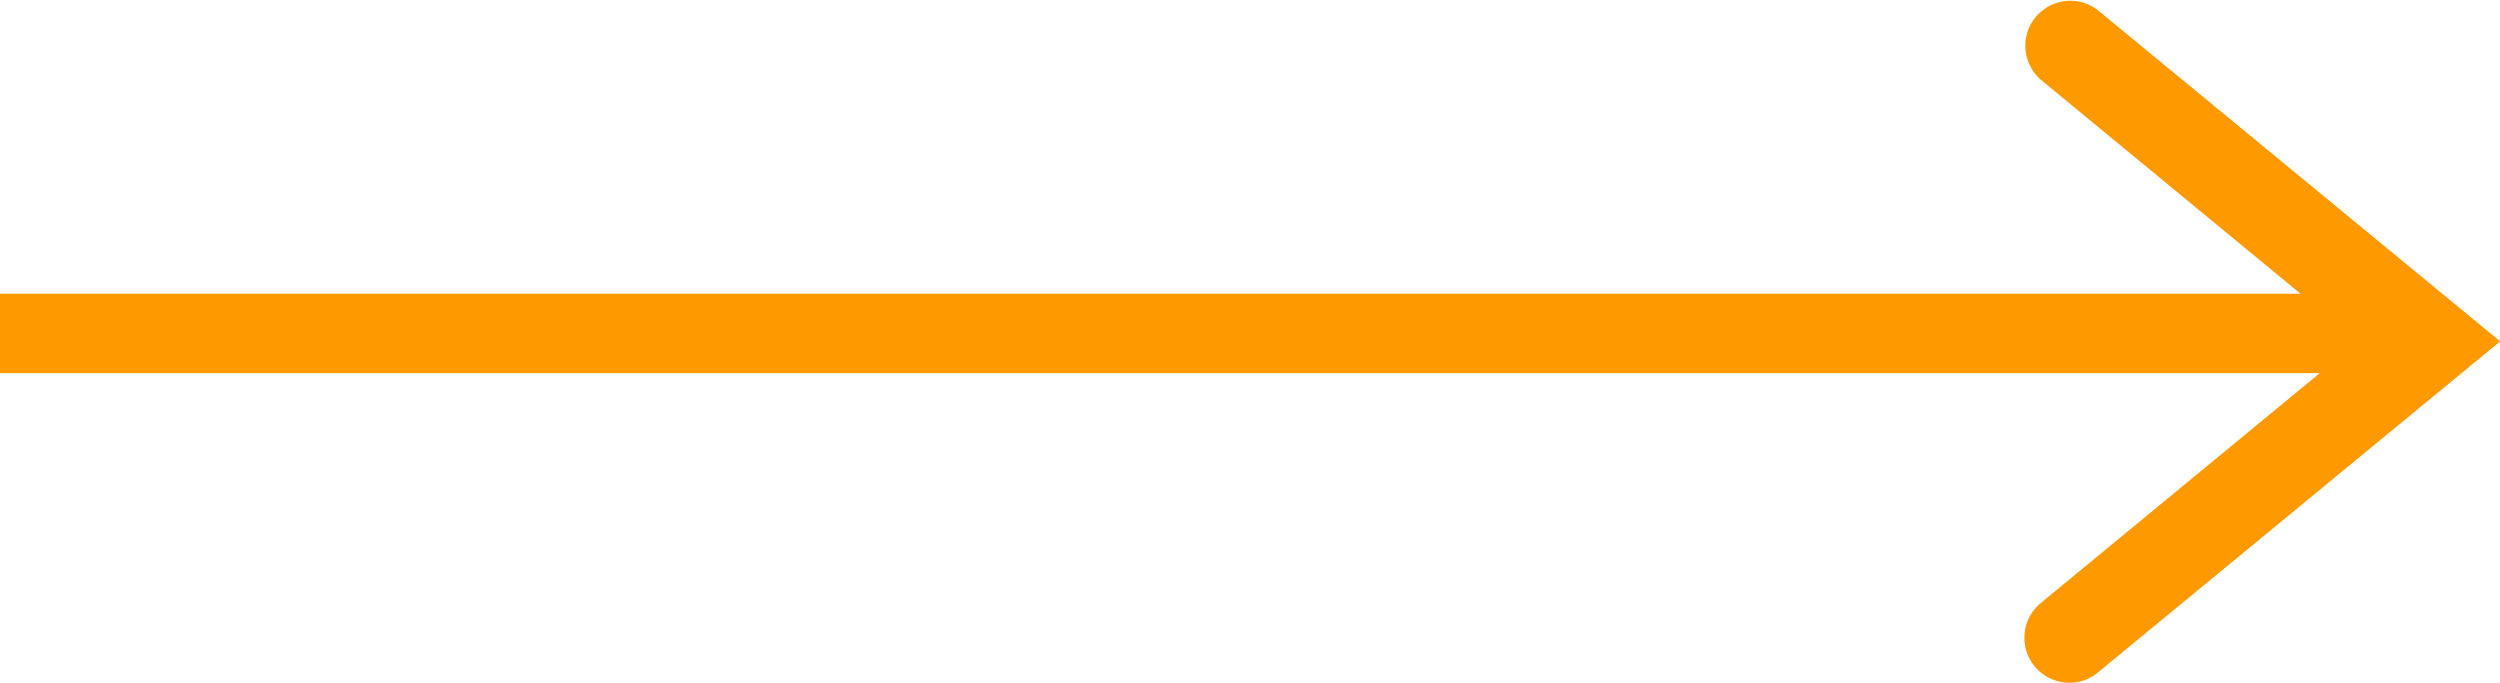 <svg xmlns="http://www.w3.org/2000/svg" viewBox="0 0 472.37 129"><defs><style>.cls-1{fill:#ff9900;}</style></defs><title>arrow_2</title><g id="Layer_2" data-name="Layer 2"><g id="Layer_1-2" data-name="Layer 1"><path class="cls-1" d="M391,129a8.5,8.5,0,0,1-5.4-15.06l60-49.44-60-49.44A8.5,8.5,0,0,1,396.4,1.94l76,62.56-76,62.56A8.41,8.41,0,0,1,391,129Z"/><rect class="cls-1" y="55.5" width="449" height="15"/></g></g></svg>